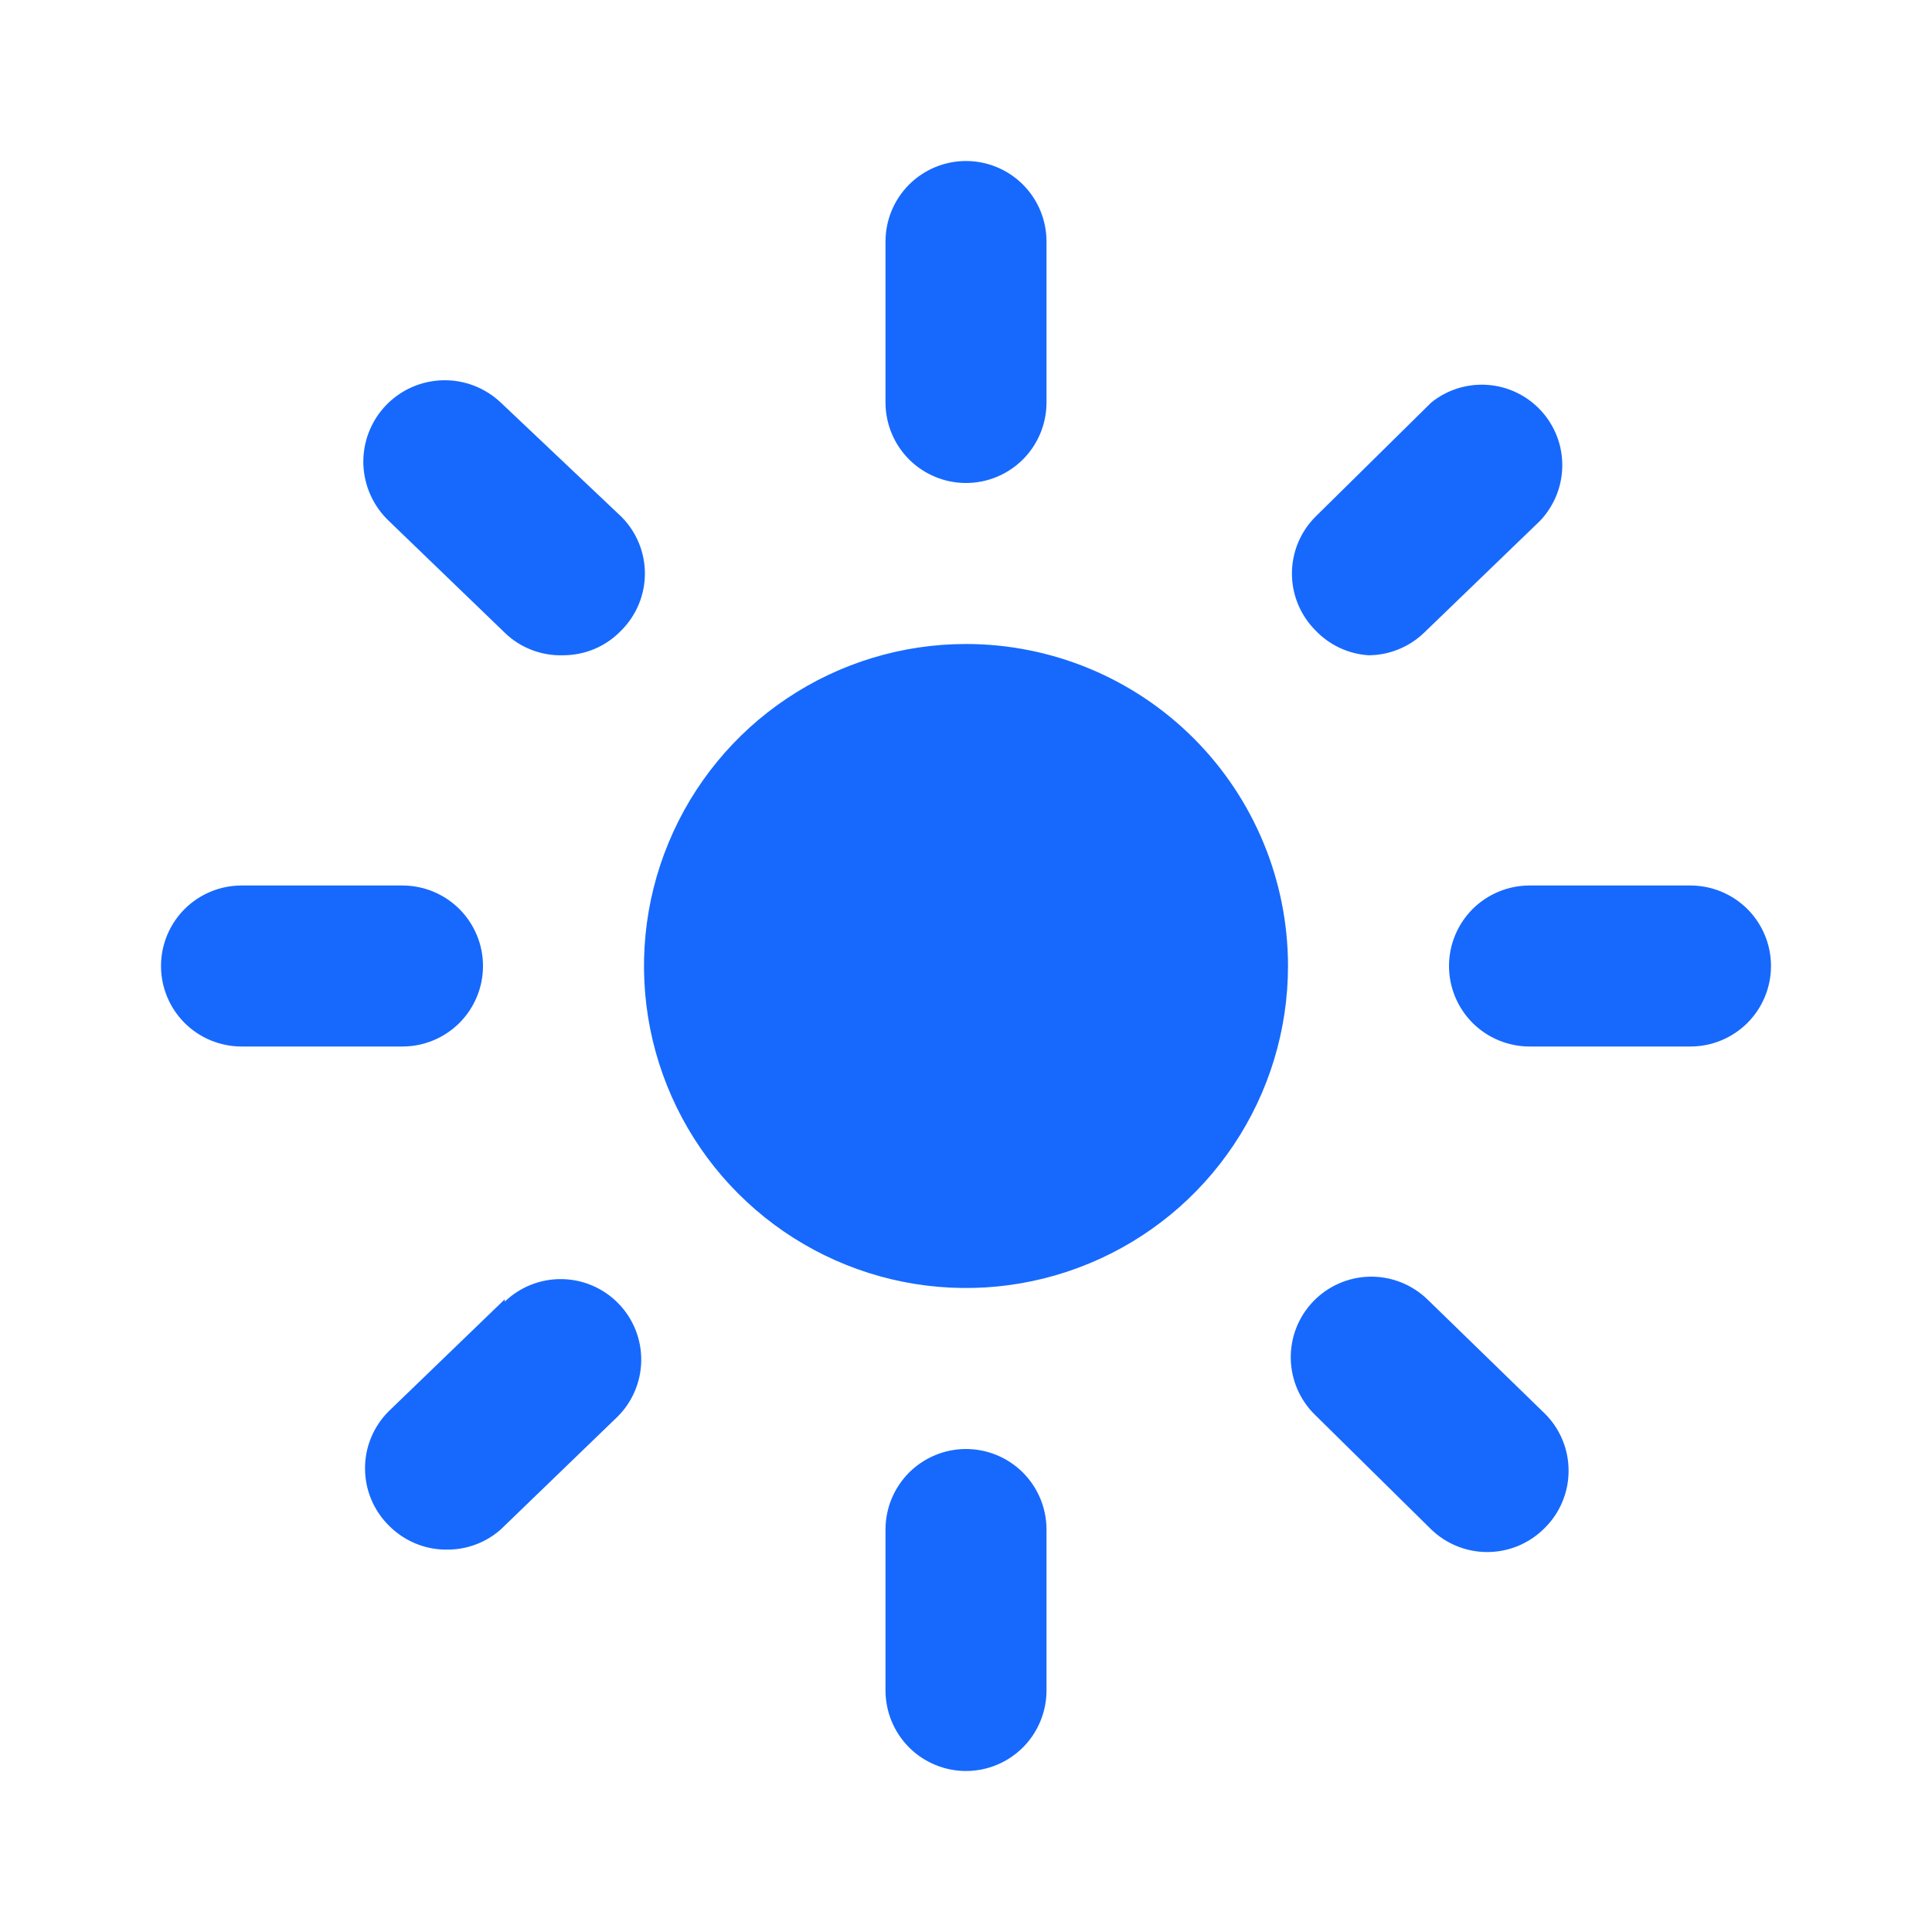 <svg width="30" height="30" viewBox="0 0 30 30" fill="none" xmlns="http://www.w3.org/2000/svg">
<path d="M15 7.5C15.332 7.5 15.649 7.368 15.884 7.134C16.118 6.899 16.25 6.582 16.25 6.25V3.75C16.25 3.418 16.118 3.101 15.884 2.866C15.649 2.632 15.332 2.5 15 2.5C14.668 2.5 14.351 2.632 14.116 2.866C13.882 3.101 13.75 3.418 13.75 3.75V6.25C13.75 6.582 13.882 6.899 14.116 7.134C14.351 7.368 14.668 7.5 15 7.5ZM26.25 13.75H23.75C23.419 13.75 23.101 13.882 22.866 14.116C22.632 14.351 22.5 14.668 22.5 15C22.5 15.332 22.632 15.649 22.866 15.884C23.101 16.118 23.419 16.25 23.75 16.25H26.25C26.581 16.25 26.899 16.118 27.134 15.884C27.368 15.649 27.5 15.332 27.5 15C27.5 14.668 27.368 14.351 27.134 14.116C26.899 13.882 26.581 13.75 26.25 13.75ZM7.5 15C7.5 14.668 7.368 14.351 7.134 14.116C6.899 13.882 6.582 13.75 6.25 13.75H3.75C3.418 13.75 3.101 13.882 2.866 14.116C2.632 14.351 2.5 14.668 2.5 15C2.5 15.332 2.632 15.649 2.866 15.884C3.101 16.118 3.418 16.25 3.75 16.25H6.25C6.582 16.25 6.899 16.118 7.134 15.884C7.368 15.649 7.5 15.332 7.5 15ZM7.775 6.25C7.531 6.02 7.206 5.895 6.871 5.905C6.536 5.914 6.218 6.056 5.987 6.3C5.757 6.544 5.633 6.869 5.642 7.204C5.652 7.539 5.794 7.857 6.037 8.088L7.838 9.825C7.958 9.942 8.101 10.033 8.258 10.093C8.415 10.153 8.582 10.181 8.75 10.175C8.918 10.174 9.085 10.14 9.24 10.073C9.394 10.007 9.534 9.909 9.65 9.787C9.883 9.553 10.014 9.236 10.014 8.906C10.014 8.576 9.883 8.259 9.65 8.025L7.775 6.25ZM21.25 10.175C21.572 10.174 21.881 10.048 22.113 9.825L23.913 8.088C24.132 7.858 24.256 7.554 24.259 7.236C24.263 6.919 24.145 6.612 23.93 6.378C23.715 6.144 23.419 6 23.103 5.977C22.786 5.953 22.472 6.051 22.225 6.25L20.425 8.025C20.192 8.259 20.061 8.576 20.061 8.906C20.061 9.236 20.192 9.553 20.425 9.787C20.641 10.016 20.936 10.154 21.25 10.175ZM15 22.5C14.668 22.5 14.351 22.632 14.116 22.866C13.882 23.101 13.75 23.419 13.75 23.75V26.25C13.75 26.581 13.882 26.899 14.116 27.134C14.351 27.368 14.668 27.5 15 27.5C15.332 27.5 15.649 27.368 15.884 27.134C16.118 26.899 16.25 26.581 16.25 26.25V23.75C16.25 23.419 16.118 23.101 15.884 22.866C15.649 22.632 15.332 22.5 15 22.5ZM22.163 20.175C21.924 19.945 21.603 19.818 21.272 19.824C20.94 19.83 20.624 19.968 20.394 20.206C20.163 20.445 20.037 20.765 20.043 21.097C20.049 21.429 20.186 21.745 20.425 21.975L22.225 23.75C22.457 23.973 22.766 24.099 23.087 24.1C23.255 24.101 23.421 24.068 23.576 24.004C23.73 23.939 23.87 23.845 23.988 23.725C24.105 23.609 24.198 23.471 24.261 23.318C24.325 23.166 24.357 23.003 24.357 22.837C24.357 22.672 24.325 22.509 24.261 22.357C24.198 22.204 24.105 22.066 23.988 21.95L22.163 20.175ZM7.838 20.175L6.037 21.913C5.92 22.029 5.827 22.167 5.764 22.319C5.7 22.472 5.668 22.635 5.668 22.8C5.668 22.965 5.7 23.128 5.764 23.281C5.827 23.433 5.92 23.571 6.037 23.688C6.155 23.807 6.295 23.902 6.449 23.966C6.604 24.031 6.77 24.064 6.938 24.062C7.246 24.065 7.544 23.954 7.775 23.75L9.575 22.012C9.814 21.782 9.951 21.466 9.957 21.135C9.963 20.803 9.837 20.482 9.606 20.244C9.376 20.005 9.06 19.868 8.728 19.862C8.397 19.856 8.076 19.982 7.838 20.212V20.175ZM15 10C14.011 10 13.044 10.293 12.222 10.843C11.4 11.392 10.759 12.173 10.381 13.087C10.002 14 9.903 15.005 10.096 15.976C10.289 16.945 10.765 17.836 11.464 18.535C12.164 19.235 13.055 19.711 14.024 19.904C14.995 20.097 16 19.998 16.913 19.619C17.827 19.241 18.608 18.6 19.157 17.778C19.707 16.956 20 15.989 20 15C20 13.674 19.473 12.402 18.535 11.464C17.598 10.527 16.326 10 15 10Z" fill="#1769FD"/>
</svg>
